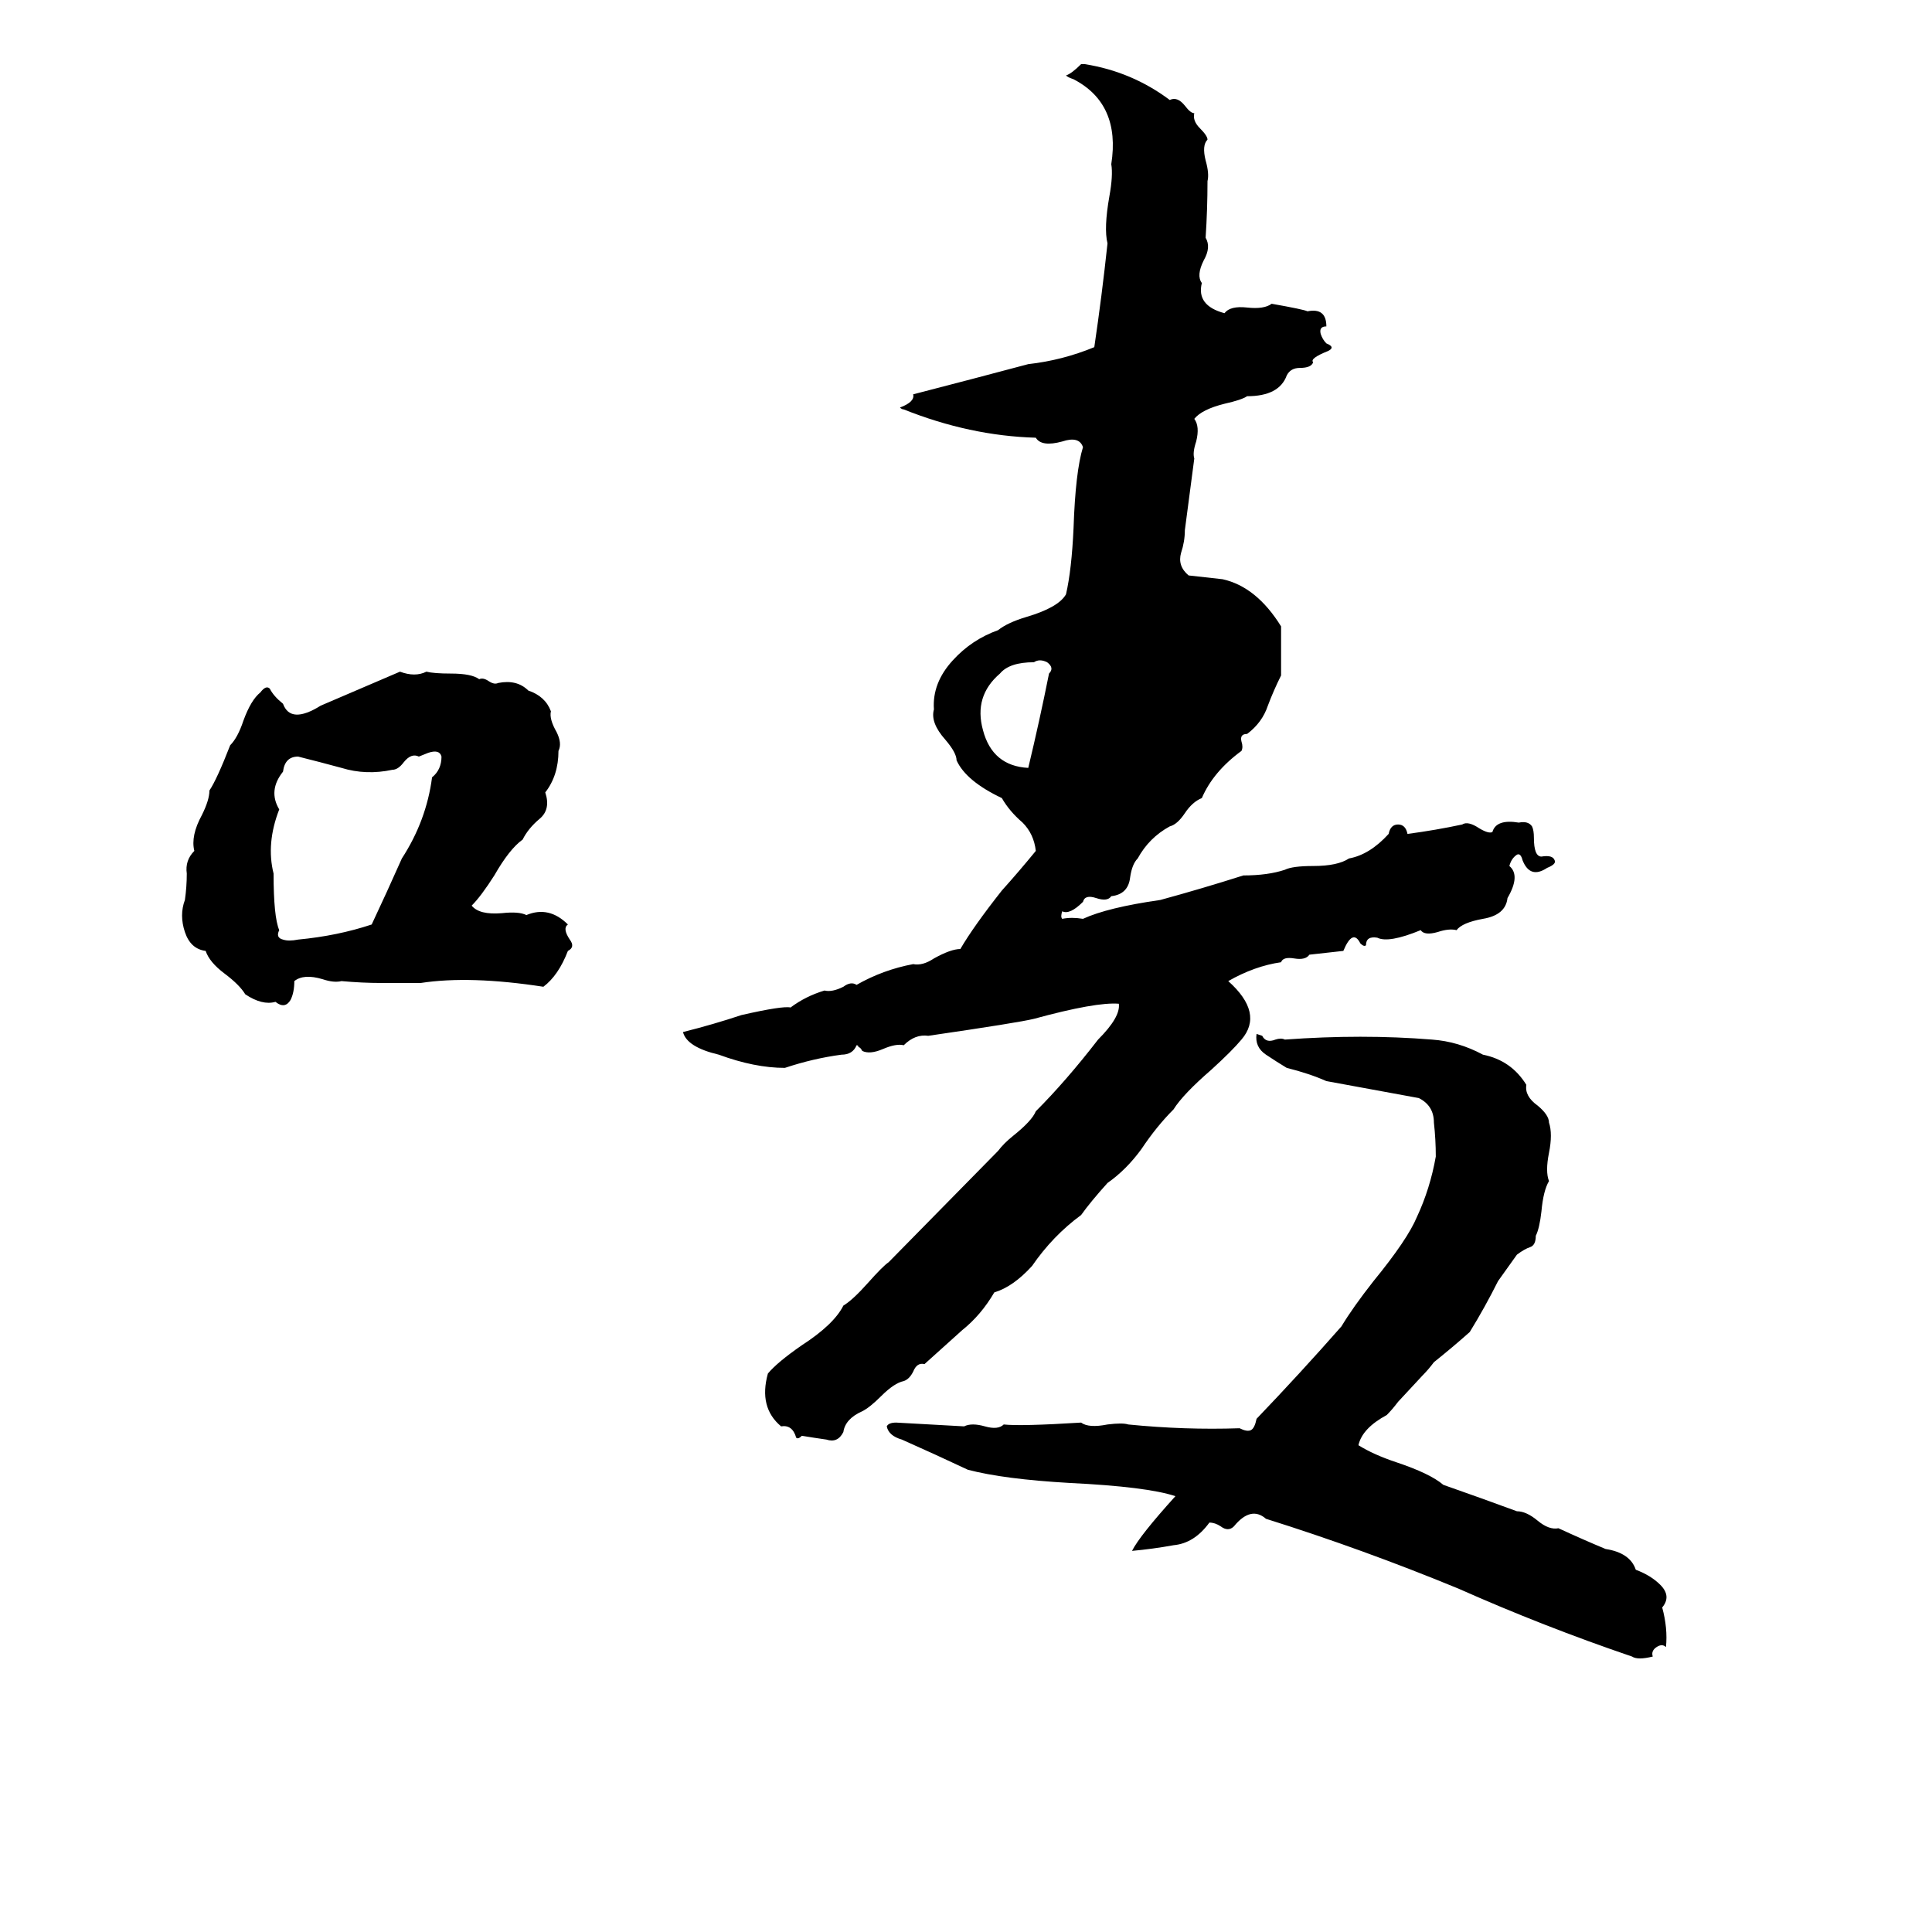 <svg xmlns="http://www.w3.org/2000/svg" viewBox="0 -800 1024 1024">
	<path fill="#000000" d="M573 -766H575Q600 -762 620 -747Q624 -749 628 -744Q631 -740 633 -740Q632 -736 636 -732Q640 -728 640 -726Q637 -723 639 -715Q641 -708 640 -704Q640 -689 639 -674Q642 -669 638 -662Q634 -654 637 -650Q634 -638 649 -634Q652 -638 661 -637Q670 -636 674 -639Q691 -636 693 -635Q703 -637 703 -627Q699 -627 700 -623Q701 -620 703 -618Q708 -616 704 -614Q694 -610 696 -608Q695 -605 689 -605Q684 -605 682 -601Q678 -590 661 -590Q658 -588 649 -586Q637 -583 633 -578Q636 -574 634 -566Q632 -560 633 -557L628 -519Q628 -513 626 -507Q624 -500 630 -495Q639 -494 648 -493Q666 -489 679 -468Q679 -455 679 -442Q675 -434 672 -426Q669 -417 661 -411Q657 -411 658 -407Q659 -404 658 -402Q643 -391 637 -377Q632 -375 628 -369Q624 -363 620 -362Q609 -356 603 -345Q600 -342 599 -335Q598 -326 589 -325Q587 -322 581 -324Q575 -326 574 -322Q567 -315 563 -317Q562 -314 563 -313Q568 -314 574 -313Q587 -319 615 -323Q637 -329 659 -336Q672 -336 681 -339Q685 -341 696 -341Q709 -341 715 -345Q726 -347 736 -358Q737 -363 741 -363Q745 -363 746 -358Q761 -360 775 -363Q778 -365 784 -361Q789 -358 791 -359Q793 -366 805 -364Q810 -365 812 -362Q813 -360 813 -356Q813 -346 817 -346Q823 -347 824 -344Q825 -342 820 -340Q811 -334 807 -344Q806 -348 804 -347Q801 -345 800 -341Q806 -336 799 -324Q798 -315 786 -313Q775 -311 772 -307Q768 -308 762 -306Q755 -304 753 -307Q736 -300 730 -303Q724 -304 724 -299Q723 -298 721 -300Q717 -308 712 -296Q703 -295 694 -294Q692 -291 686 -292Q680 -293 679 -290Q665 -288 651 -280Q670 -263 658 -249Q653 -243 642 -233Q627 -220 622 -212Q613 -203 605 -191Q597 -180 587 -173Q578 -163 573 -156Q558 -145 547 -129Q537 -118 527 -115Q520 -103 510 -95Q500 -86 490 -77Q486 -78 484 -73Q482 -69 479 -68Q474 -67 467 -60Q461 -54 457 -52Q448 -48 447 -41Q444 -35 438 -37Q431 -38 425 -39Q423 -37 422 -38Q420 -45 414 -44Q402 -54 407 -72Q412 -78 425 -87Q442 -98 447 -108Q452 -111 460 -120Q468 -129 471 -131L529 -190Q532 -194 537 -198Q547 -206 549 -211Q565 -227 582 -249Q594 -261 593 -268Q581 -269 548 -260Q540 -258 492 -251Q485 -252 479 -246Q475 -247 468 -244Q461 -241 457 -243Q456 -245 455 -245Q455 -246 454 -246Q452 -241 446 -241Q431 -239 416 -234Q400 -234 381 -241Q364 -245 362 -253Q378 -257 393 -262Q415 -267 419 -266Q427 -272 437 -275Q441 -274 447 -277Q451 -280 454 -278Q468 -286 484 -289Q489 -288 495 -292Q504 -297 509 -297Q516 -309 531 -328Q540 -338 549 -349Q548 -358 542 -364Q535 -370 531 -377Q512 -386 507 -397Q507 -401 501 -408Q493 -417 495 -424Q494 -438 505 -450Q515 -461 529 -466Q534 -470 544 -473Q561 -478 565 -485Q568 -498 569 -520Q570 -550 574 -563Q572 -569 563 -566Q552 -563 549 -568Q514 -569 479 -583Q478 -583 477 -584Q485 -587 484 -591Q515 -599 545 -607Q563 -609 580 -616Q584 -643 587 -671Q585 -679 588 -696Q590 -707 589 -713Q594 -745 569 -758Q566 -759 565 -760Q568 -761 573 -766ZM548 -449Q535 -449 530 -443Q516 -431 521 -413Q526 -394 545 -393Q551 -418 556 -443Q559 -446 555 -449Q551 -451 548 -449ZM212 -444Q220 -441 226 -444Q230 -443 239 -443Q250 -443 254 -440Q256 -441 259 -439Q262 -437 264 -438Q274 -440 280 -434Q289 -431 292 -423Q291 -419 295 -412Q298 -406 296 -402Q296 -389 289 -380Q292 -371 286 -366Q280 -361 277 -355Q270 -350 262 -336Q255 -325 250 -320Q254 -315 266 -316Q275 -317 279 -315Q291 -320 301 -310Q298 -308 302 -302Q305 -298 301 -296Q296 -283 288 -277Q249 -283 223 -279Q213 -279 202 -279Q192 -279 181 -280Q177 -279 171 -281Q161 -284 156 -280Q156 -274 154 -270Q151 -265 146 -269Q139 -267 130 -273Q127 -278 119 -284Q111 -290 109 -296Q101 -297 98 -306Q95 -315 98 -323Q99 -330 99 -337Q98 -344 103 -349Q101 -357 107 -368Q111 -376 111 -381Q115 -387 122 -405Q126 -409 129 -418Q133 -429 138 -433Q141 -437 143 -435Q145 -431 150 -427Q154 -416 170 -426Q191 -435 212 -444ZM227 -401L222 -399Q218 -401 214 -396Q211 -392 208 -392Q194 -389 181 -393Q170 -396 158 -399Q151 -399 150 -391Q142 -381 148 -371Q141 -353 145 -337Q145 -314 148 -307Q146 -303 150 -302Q153 -301 158 -302Q179 -304 197 -310Q205 -327 213 -345Q226 -365 229 -388Q234 -392 234 -399Q233 -403 227 -401ZM666 -252L669 -251Q671 -247 676 -249Q679 -250 681 -249Q722 -252 759 -249Q773 -248 786 -241Q801 -238 809 -225Q808 -219 815 -214Q821 -209 821 -205Q823 -199 821 -189Q819 -179 821 -174Q818 -169 817 -158Q816 -149 814 -145Q814 -140 811 -139Q808 -138 804 -135Q799 -128 794 -121Q787 -107 779 -94Q770 -86 760 -78Q757 -74 754 -71L741 -57Q738 -53 735 -50Q722 -43 720 -34Q728 -29 740 -25Q758 -19 765 -13Q785 -6 804 1Q809 1 815 6Q821 11 826 10Q839 16 851 21Q864 23 867 32Q875 35 880 40Q886 46 881 52Q884 63 883 73Q881 71 878 73Q875 75 876 78Q868 80 865 78Q818 62 773 42Q722 21 671 5Q663 -2 654 9Q651 12 647 9Q644 7 641 7Q633 18 622 19Q611 21 600 22Q604 14 623 -7Q608 -12 567 -14Q532 -16 513 -21Q496 -29 478 -37Q471 -39 470 -44Q471 -46 475 -46Q493 -45 511 -44Q515 -46 522 -44Q529 -42 532 -45Q541 -44 573 -46Q577 -43 587 -45Q595 -46 598 -45Q628 -42 657 -43Q661 -41 663 -42Q665 -43 666 -48Q689 -72 711 -97Q717 -107 728 -121Q746 -143 751 -155Q758 -170 761 -187Q761 -196 760 -205Q760 -214 752 -218L703 -227Q694 -231 682 -234Q677 -237 671 -241Q665 -245 666 -252Z"/>
</svg>